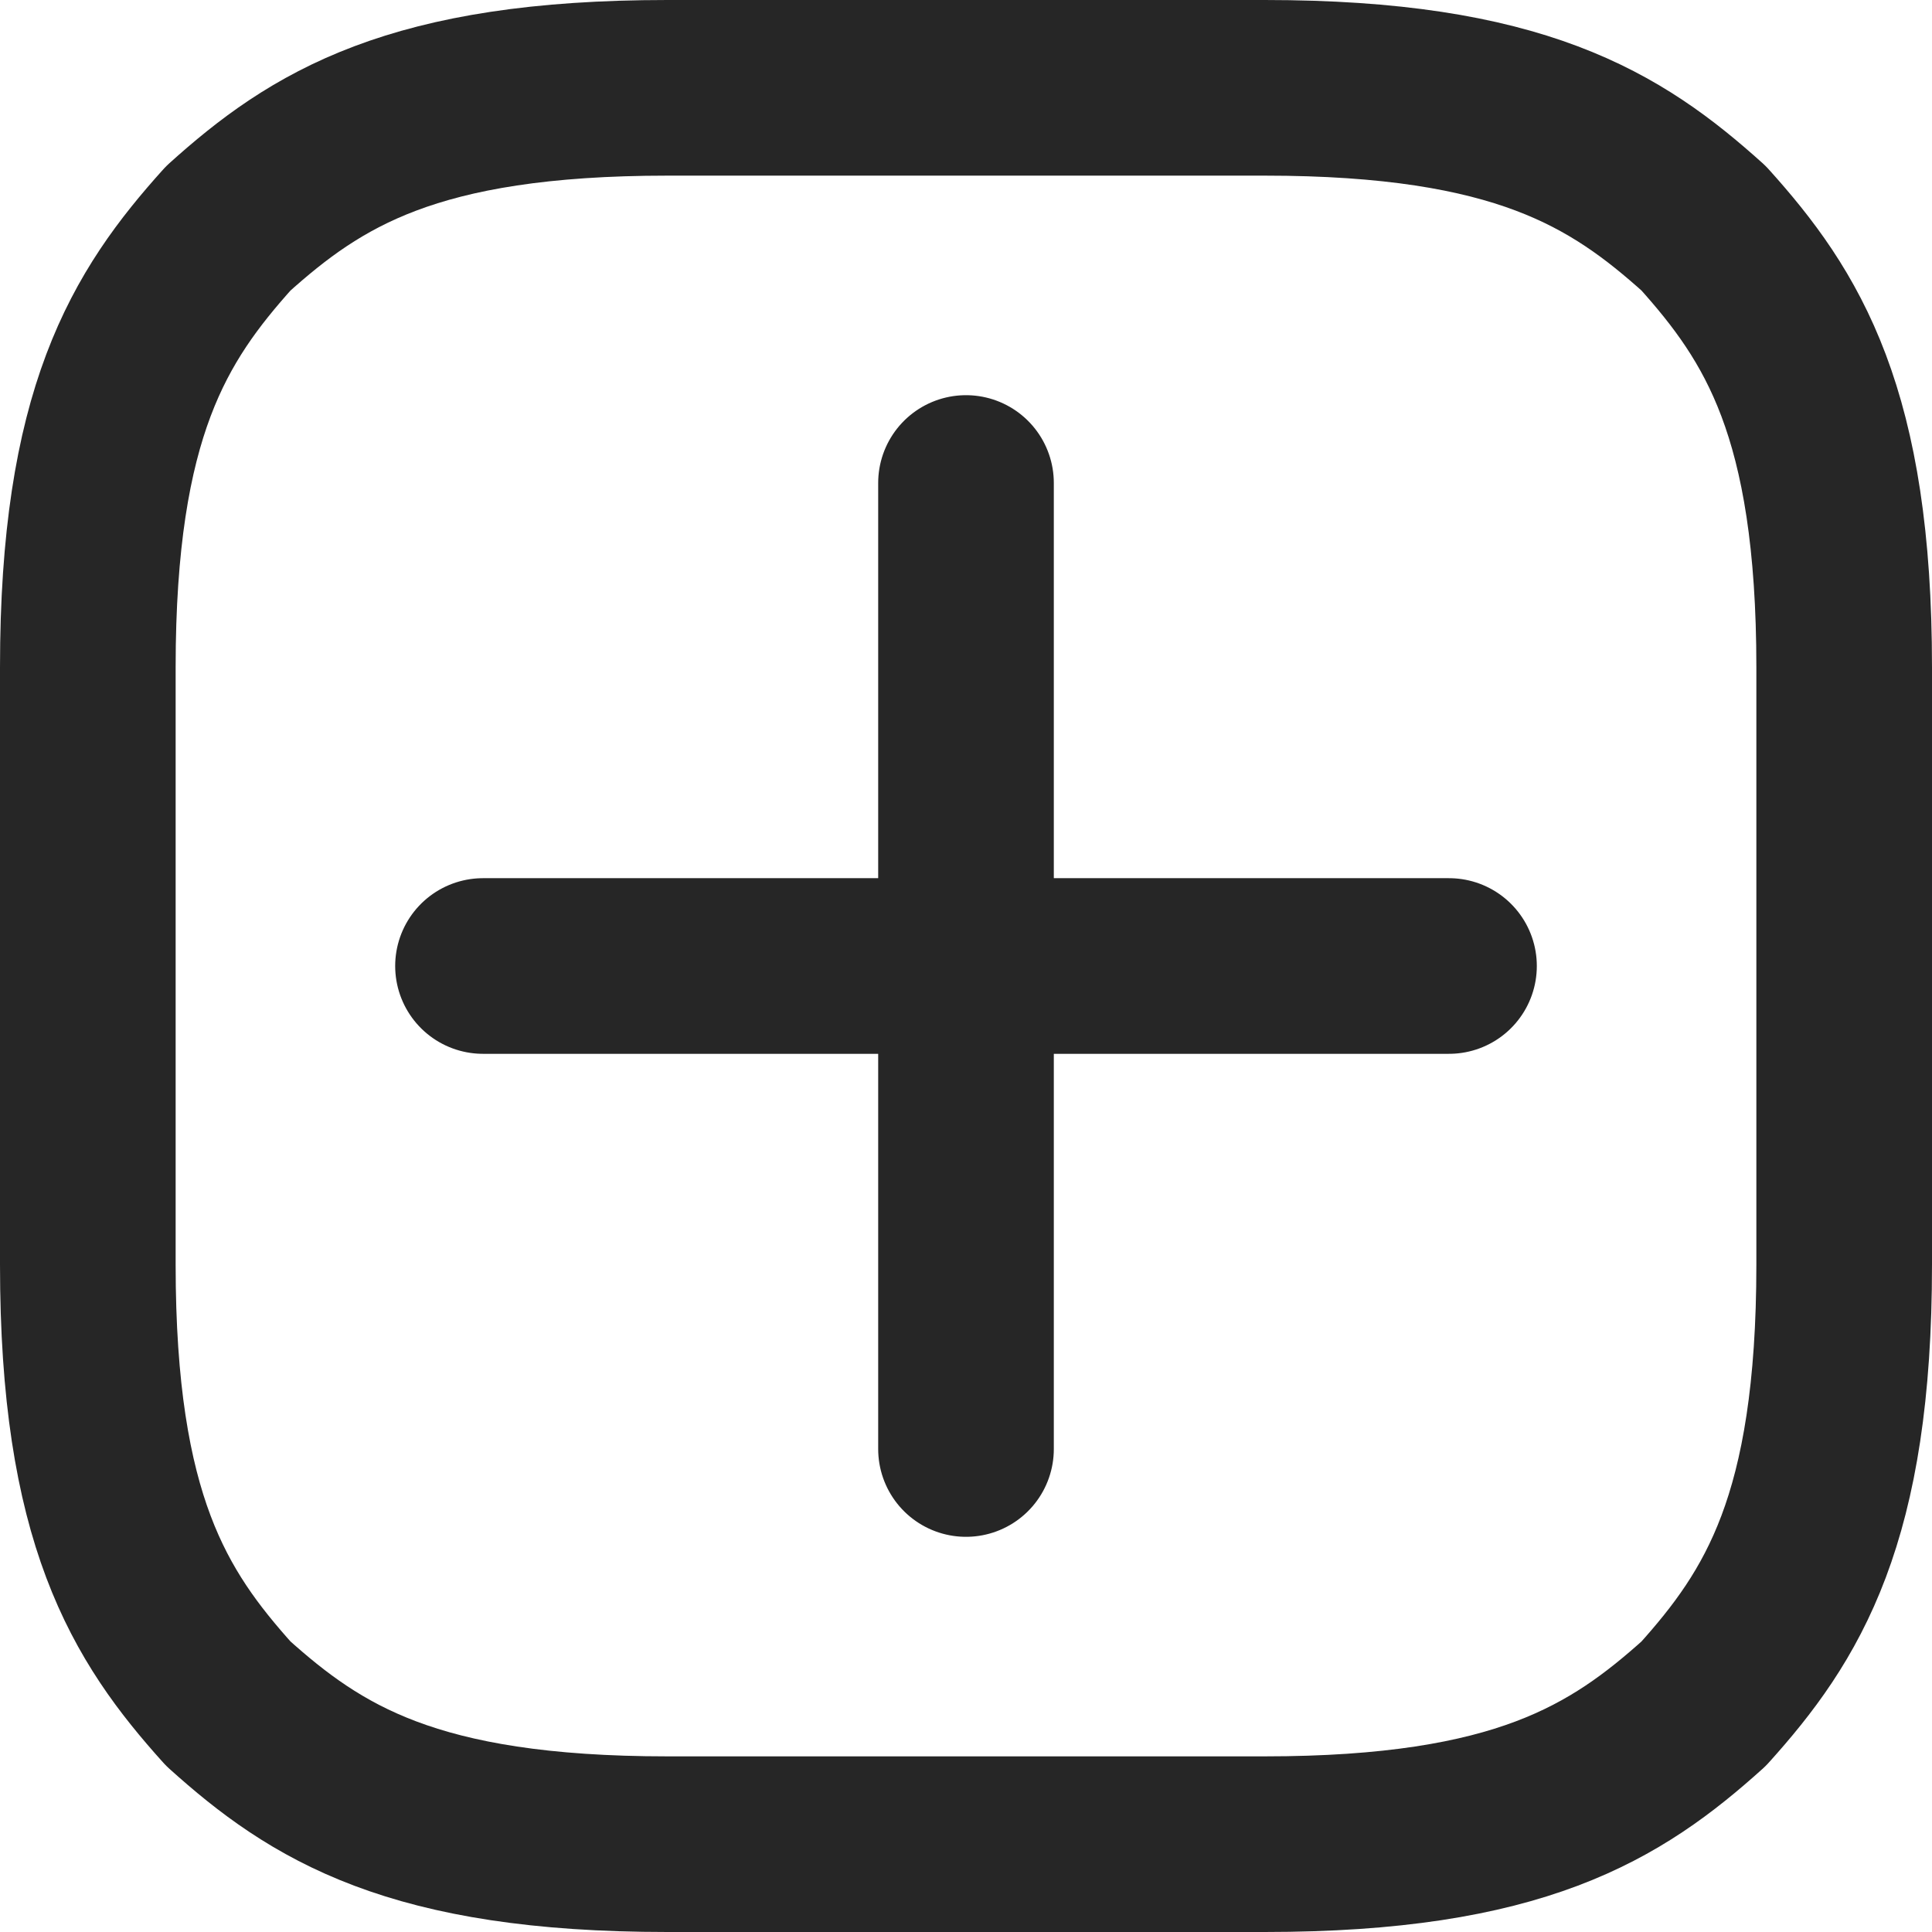<svg xmlns="http://www.w3.org/2000/svg" width="22" height="22" fill="none"><path stroke="#262626" stroke-linecap="round" stroke-linejoin="round" stroke-width="2" d="M1 11v3.4c0 2.9.7 4 1.6 5 1 .9 2.1 1.6 5 1.6h6.8c2.9 0 4-.7 5-1.6.9-1 1.6-2.1 1.6-5V7.6c0-2.9-.7-4-1.6-5-1-.9-2.1-1.6-5-1.6H7.6c-2.9 0-4 .7-5 1.6-.9 1-1.6 2.1-1.6 5V11ZM5.5 11h11M11 5.5v11"/></svg>